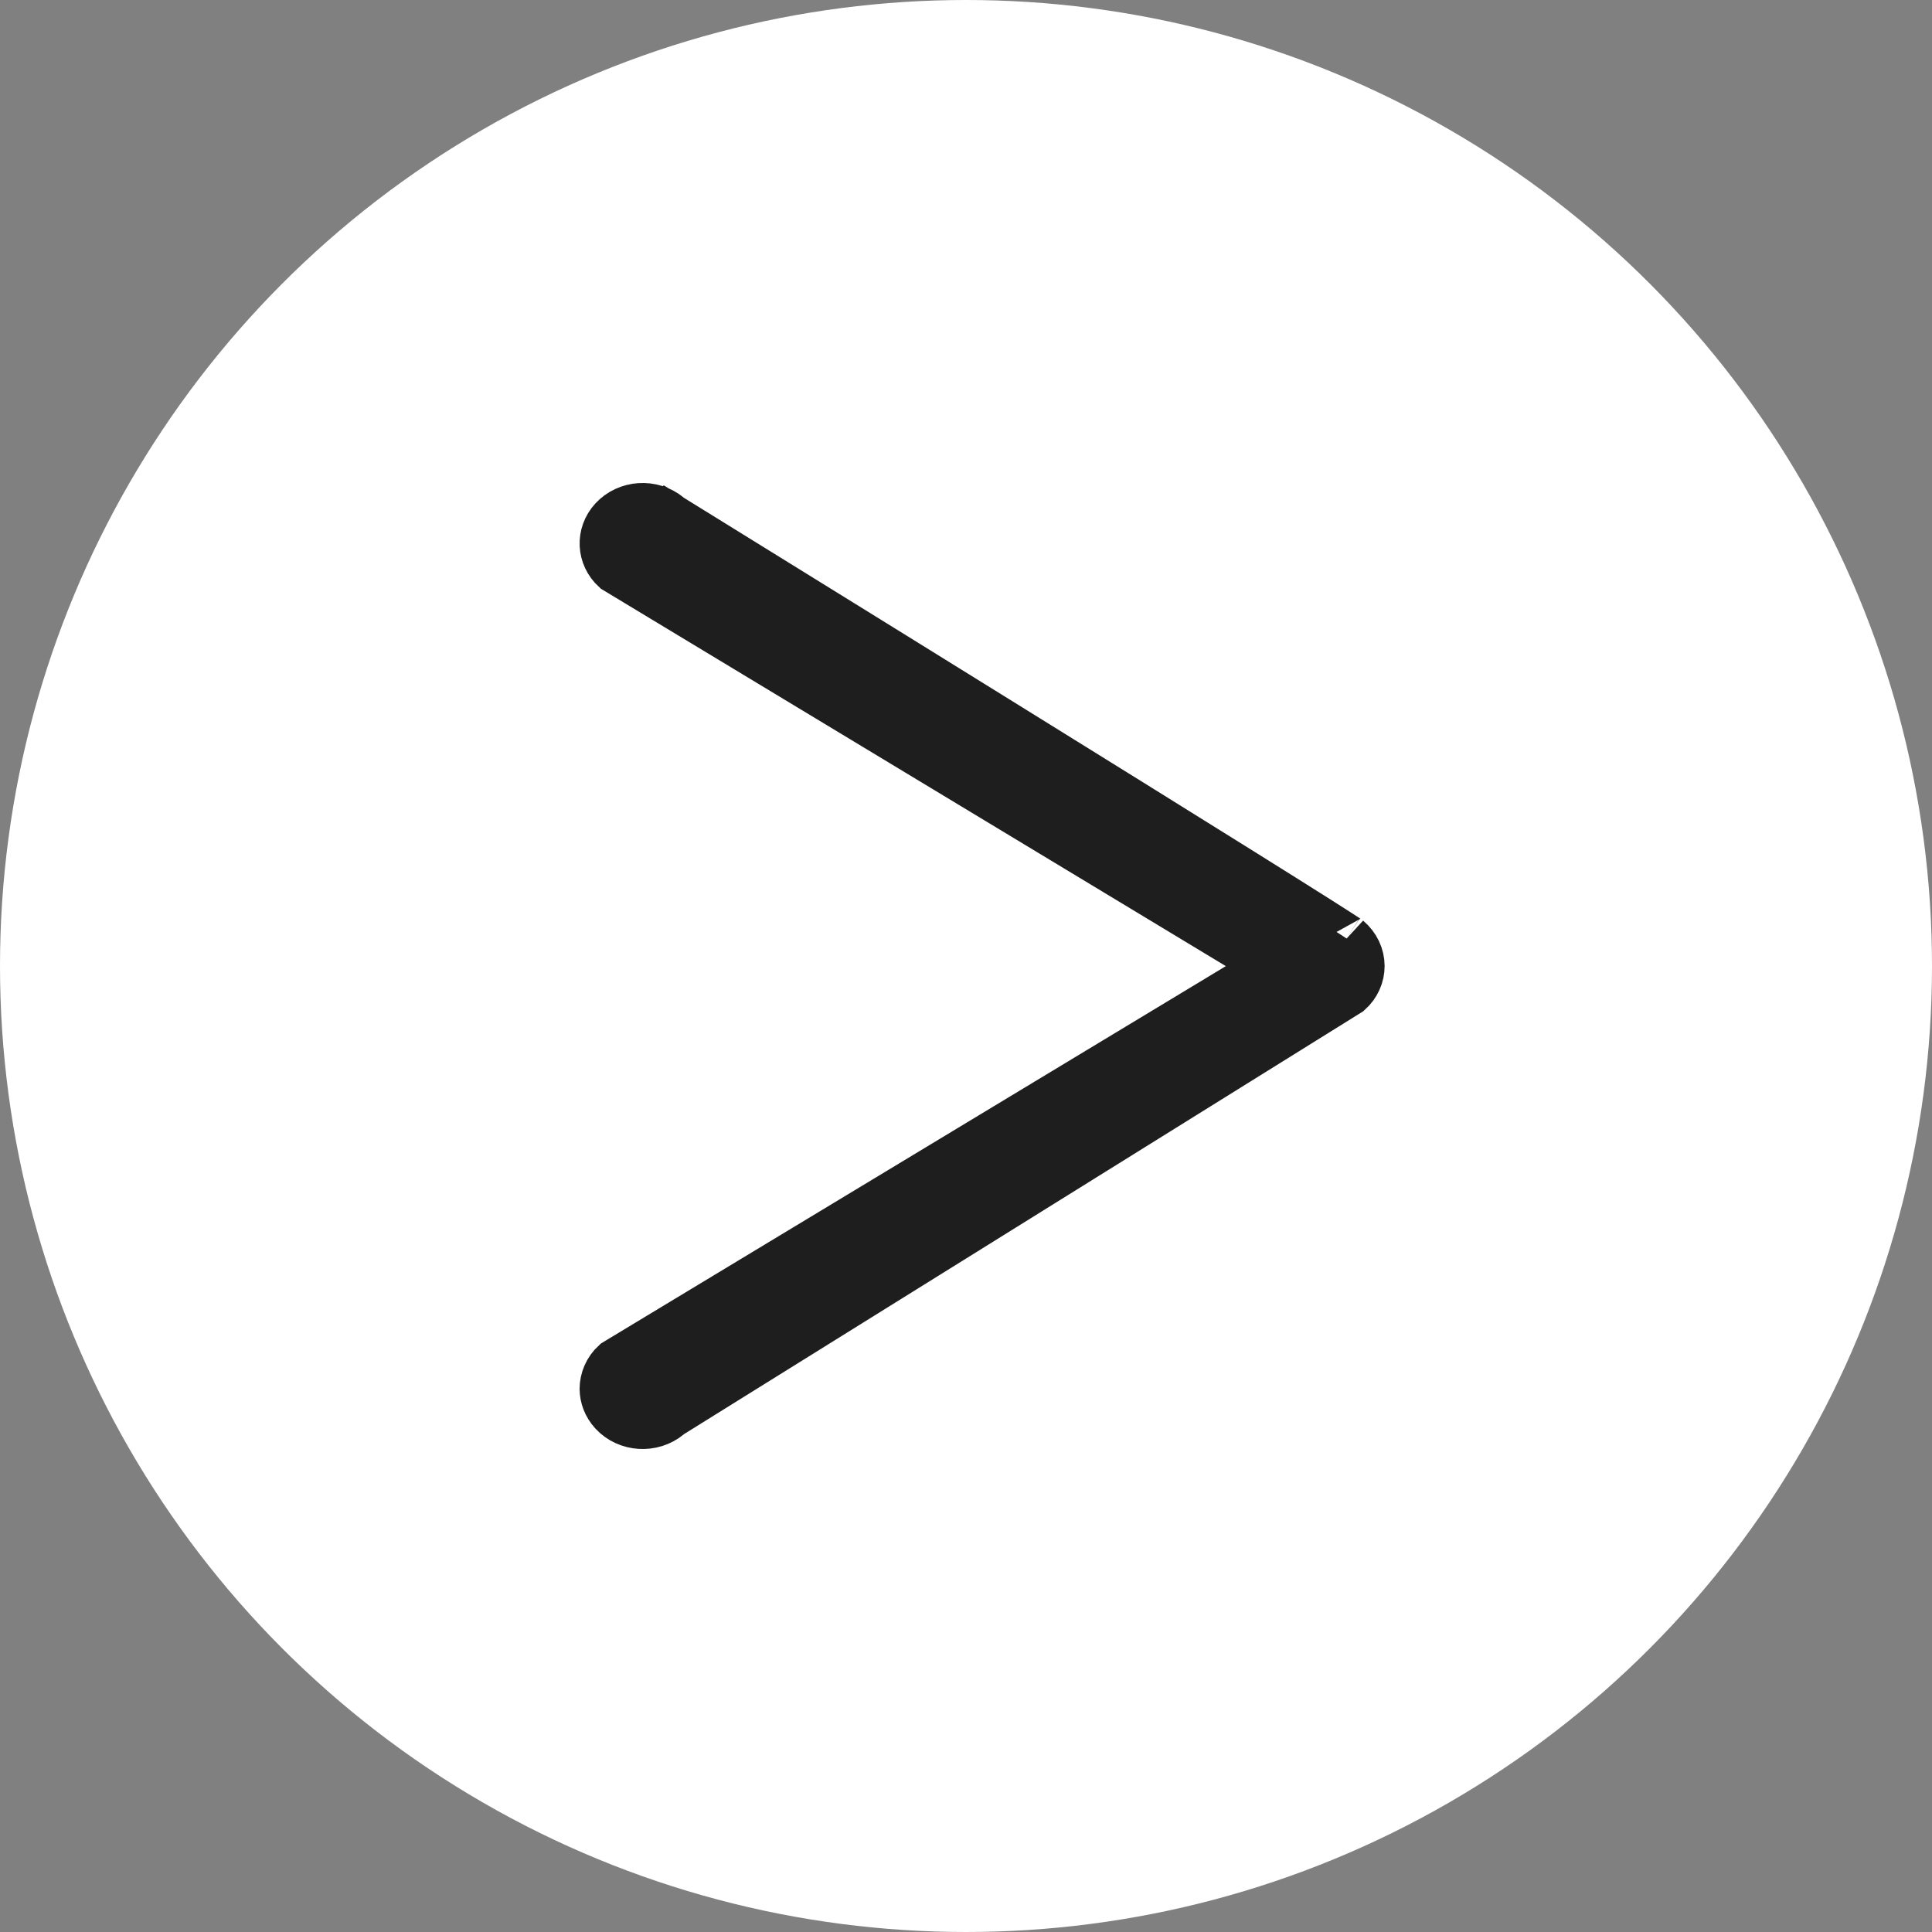 <svg width="40" height="40" viewBox="0 0 40 40" fill="none" xmlns="http://www.w3.org/2000/svg">
<rect x="0" y="0" width="40" height="40" fill="#808080" stroke="none"/>
<circle cx="20" cy="20" r="20" transform="rotate(-180 20 20)" fill="white"/>
<path d="M13.902 10.735L14.165 10.31C13.902 10.735 13.902 10.735 13.902 10.735L13.902 10.735L13.904 10.736L13.912 10.741L13.941 10.759L14.057 10.831L14.494 11.101C14.871 11.334 15.411 11.668 16.058 12.069C17.354 12.87 19.084 13.942 20.823 15.021C22.563 16.099 24.31 17.186 25.641 18.017C26.306 18.432 26.866 18.784 27.268 19.038C27.47 19.166 27.63 19.268 27.744 19.342C27.811 19.386 27.853 19.413 27.877 19.429C27.9 19.444 27.905 19.448 27.899 19.442C28.073 19.589 28.167 19.794 28.167 20C28.167 20.199 28.082 20.393 27.923 20.536L13.9 29.266L13.87 29.285L13.844 29.307C13.504 29.592 12.985 29.556 12.693 29.236C12.562 29.092 12.501 28.921 12.5 28.753C12.501 28.562 12.58 28.366 12.742 28.218L25.639 20.43L26.348 20.003L25.639 19.575L12.742 11.787C12.439 11.51 12.419 11.064 12.693 10.764C12.985 10.444 13.504 10.408 13.844 10.693L13.871 10.716L13.902 10.735Z" fill="#1E1E1E" stroke="#1E1E1E"/>
</svg>
